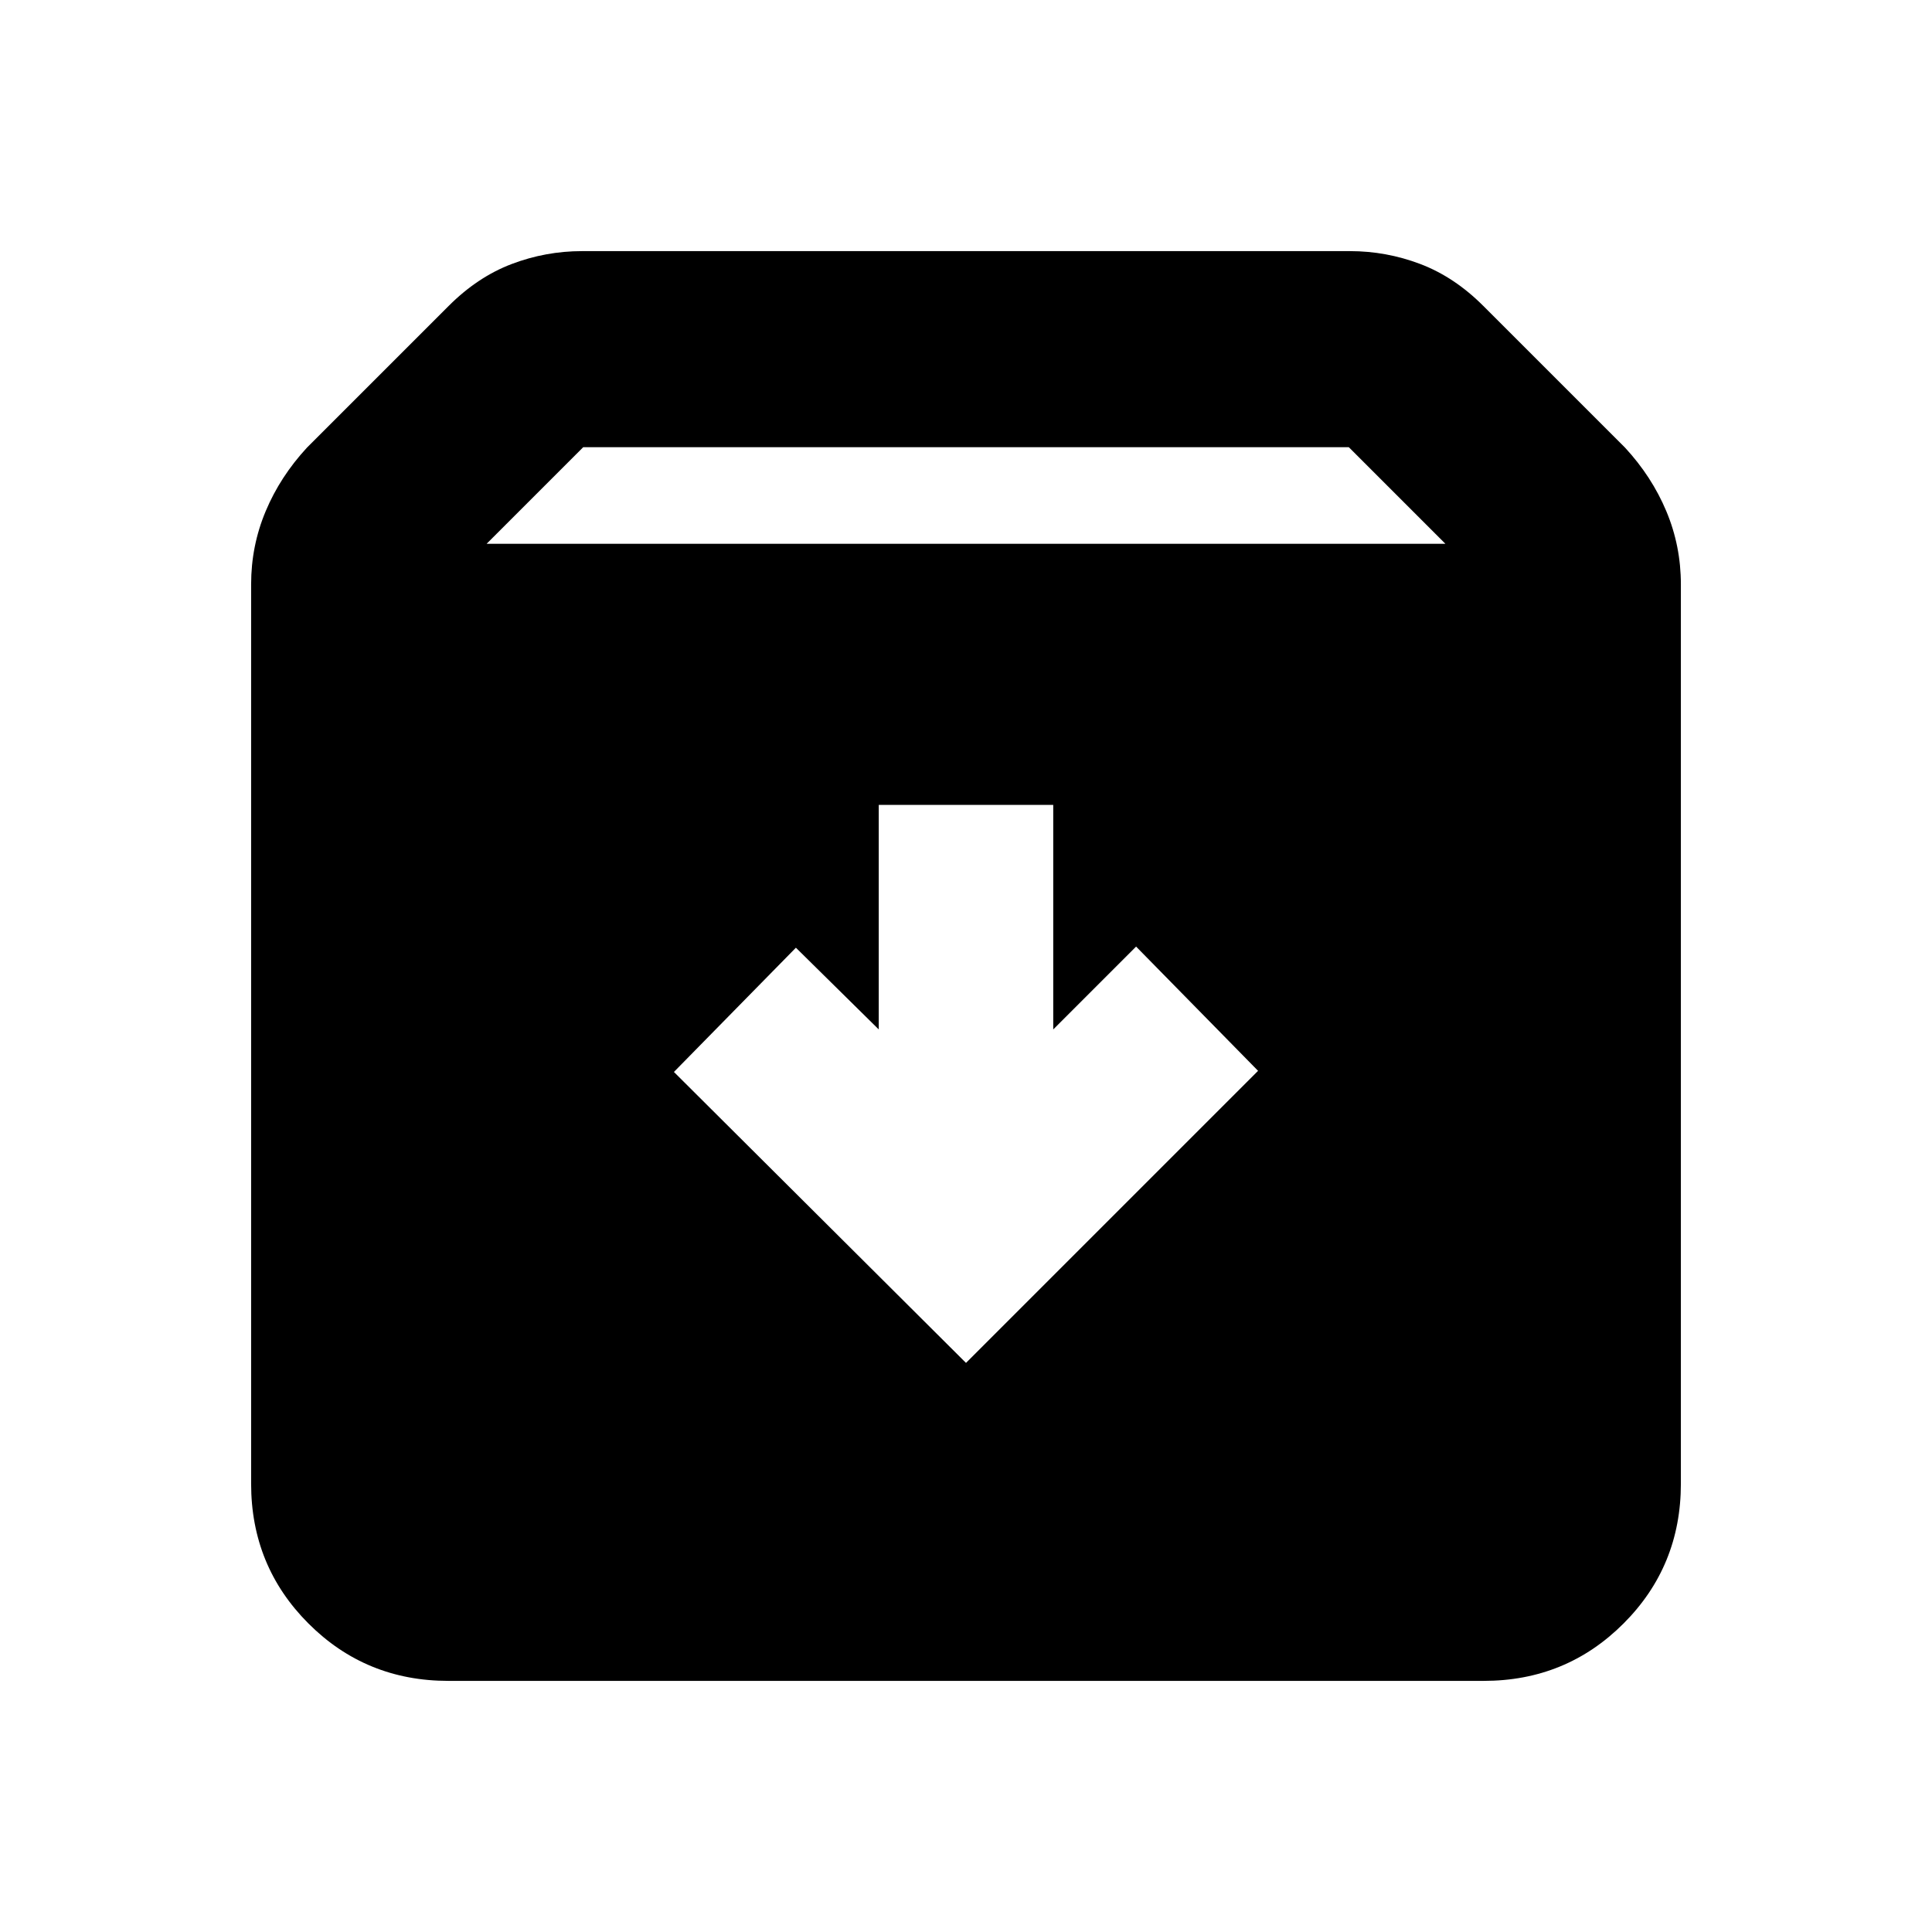 <svg xmlns="http://www.w3.org/2000/svg" height="20" viewBox="0 -960 960 960" width="20"><path d="m480-282.78 145.13-145.13-60.61-61.74-41.17 41.17v-111.56h-86.7v111.56l-41.17-40.61-60.61 61.74L480-282.78Zm-257.22 158q-41 0-69.5-28.5t-28.5-69.5v-446.87q0-19.09 7.23-36.33t20.55-31.63l70.4-70.39q14.39-14.39 31.29-20.81 16.89-6.41 34.97-6.41h381.56q18.08 0 34.97 6.41 16.9 6.42 31.29 20.81l70.4 70.39q13.32 14.39 20.55 31.63t7.23 36.33v446.87q0 41-28.5 69.5t-69.5 28.5H222.78Zm19-565h476.44l-48-48H289.78l-48 48Z"/></svg>